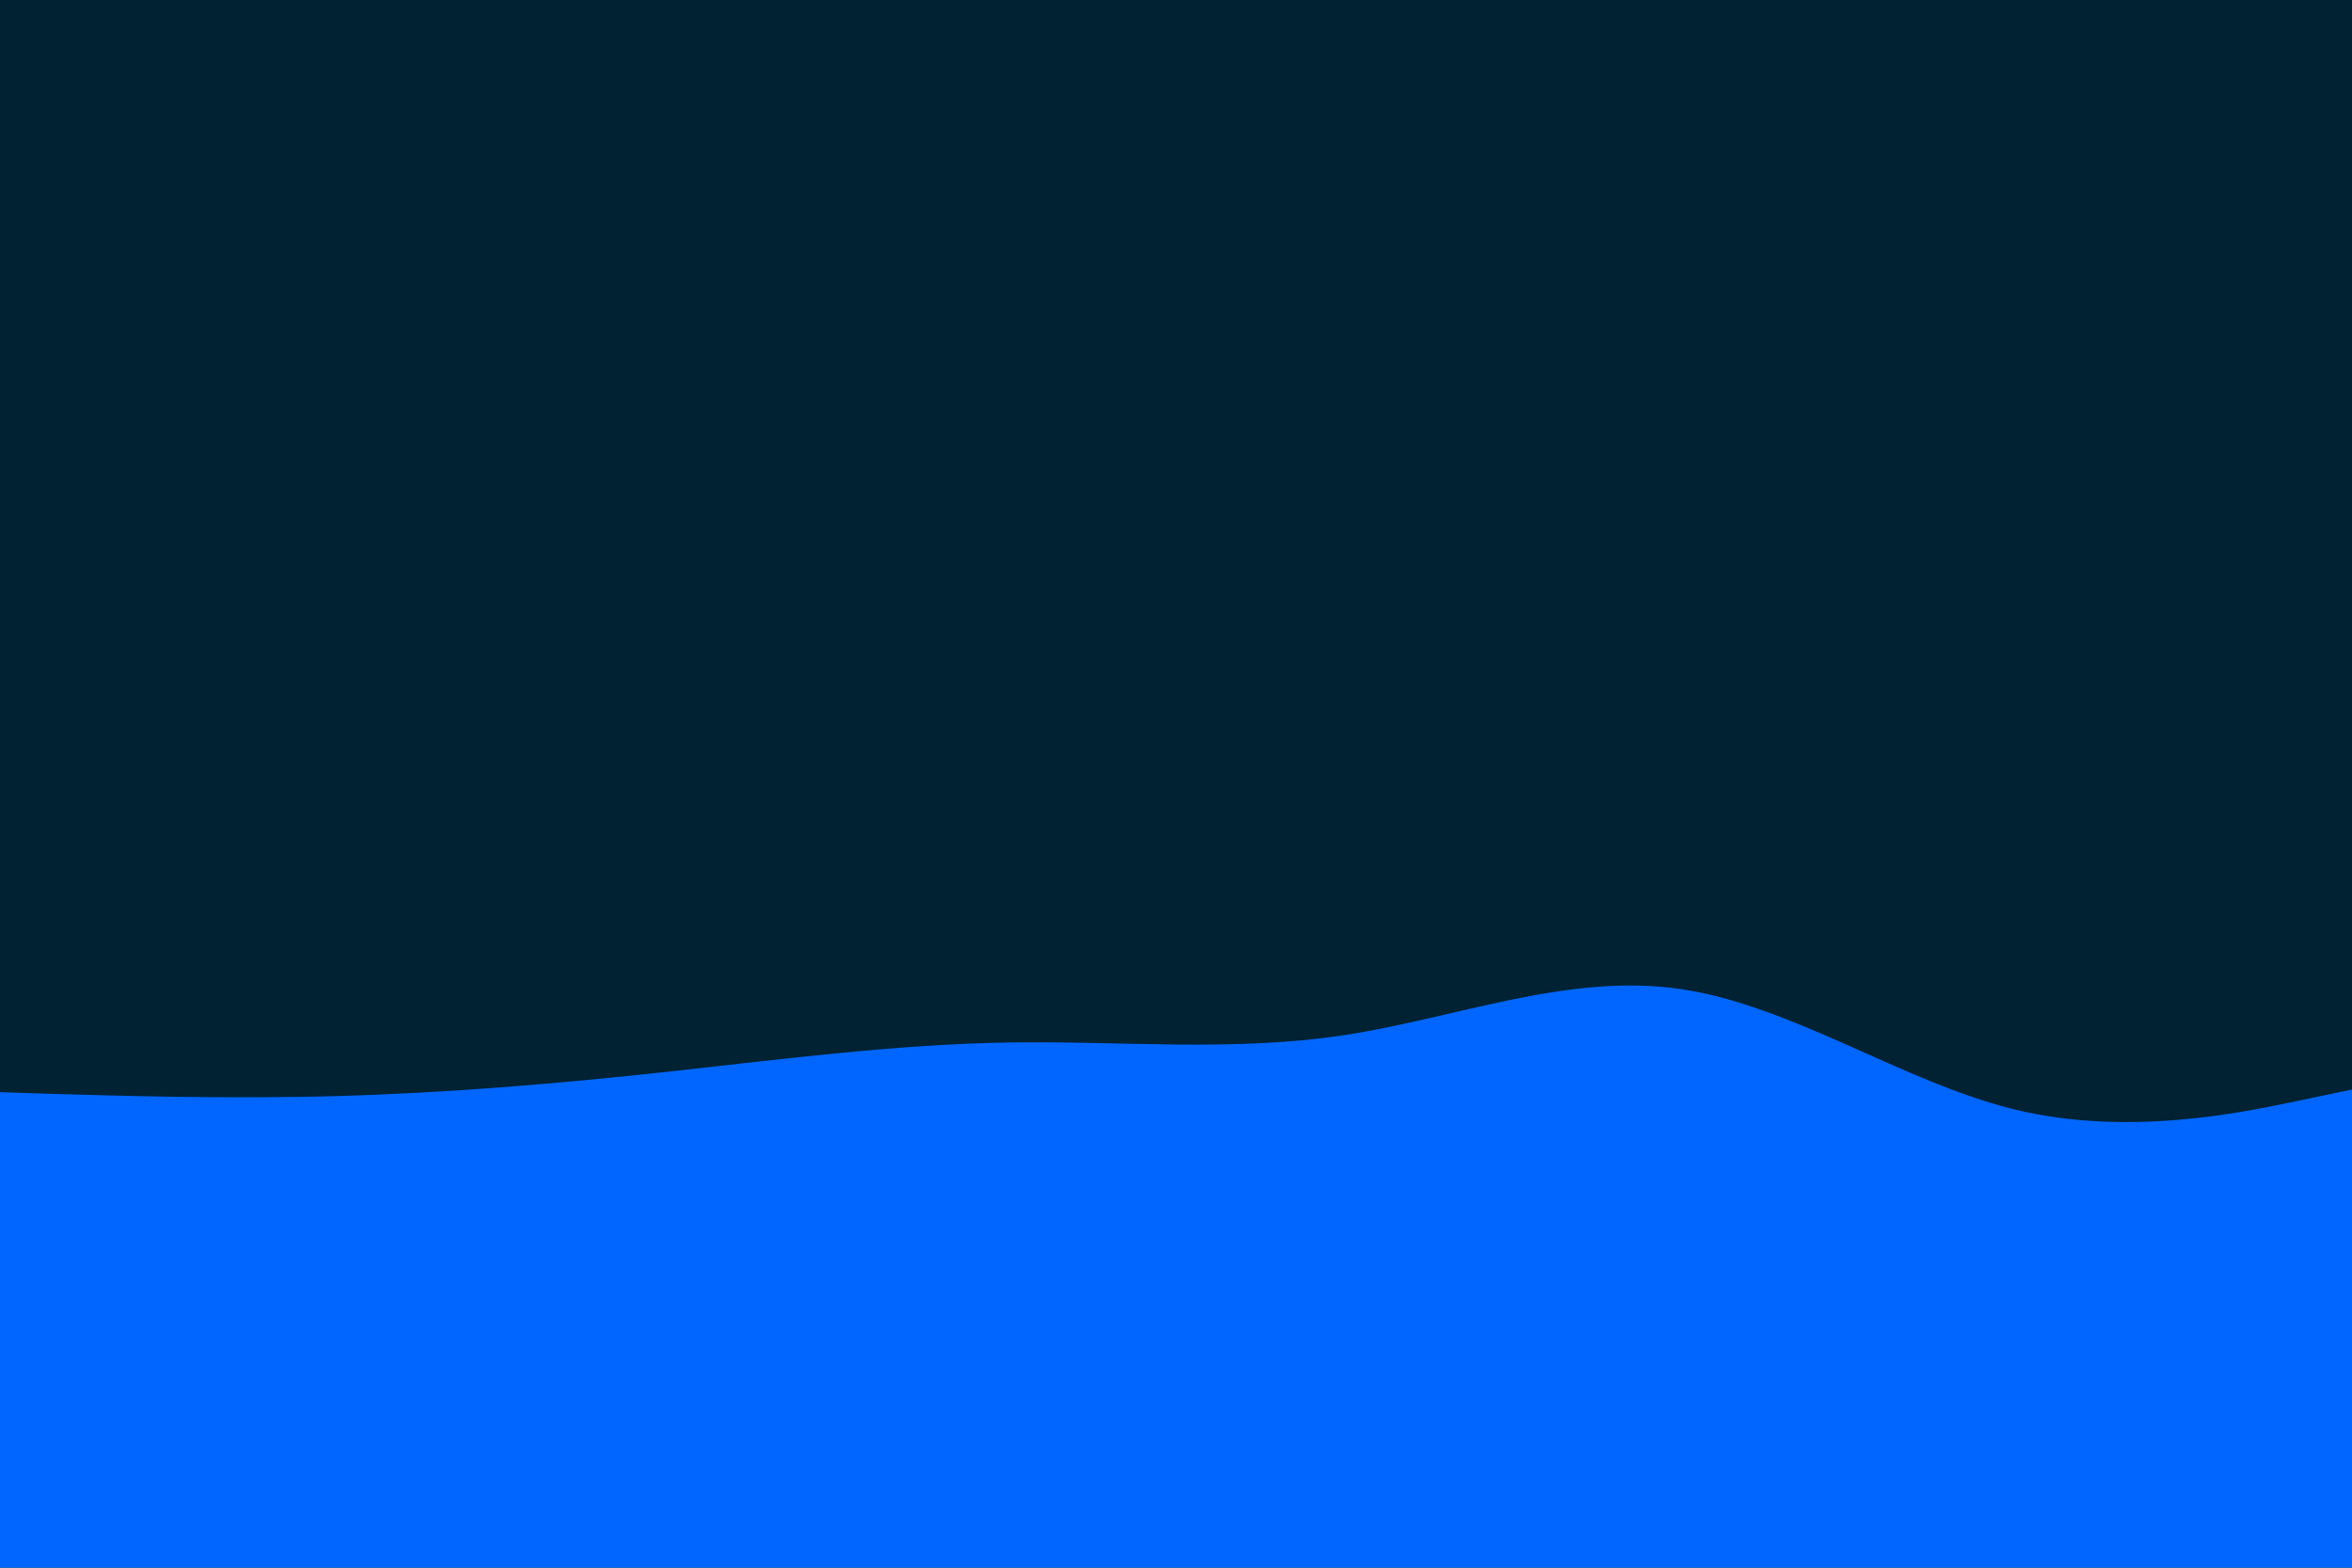 <svg id="visual" viewBox="0 0 900 600" width="900" height="600" xmlns="http://www.w3.org/2000/svg" xmlns:xlink="http://www.w3.org/1999/xlink" version="1.1"><rect x="0" y="0" width="900" height="600" fill="#002233"></rect><path d="M0 418L21.5 418.7C43 419.3 86 420.7 128.8 419.5C171.7 418.3 214.3 414.7 257.2 410C300 405.3 343 399.7 385.8 399C428.7 398.3 471.3 402.7 514.2 396.2C557 389.7 600 372.3 642.8 378.5C685.7 384.7 728.3 414.3 771.2 424.7C814 435 857 426 878.5 421.5L900 417L900 601L878.5 601C857 601 814 601 771.2 601C728.3 601 685.7 601 642.8 601C600 601 557 601 514.2 601C471.3 601 428.7 601 385.8 601C343 601 300 601 257.2 601C214.3 601 171.7 601 128.8 601C86 601 43 601 21.5 601L0 601Z" fill="#0066FF" stroke-linecap="round" stroke-linejoin="miter"></path></svg>